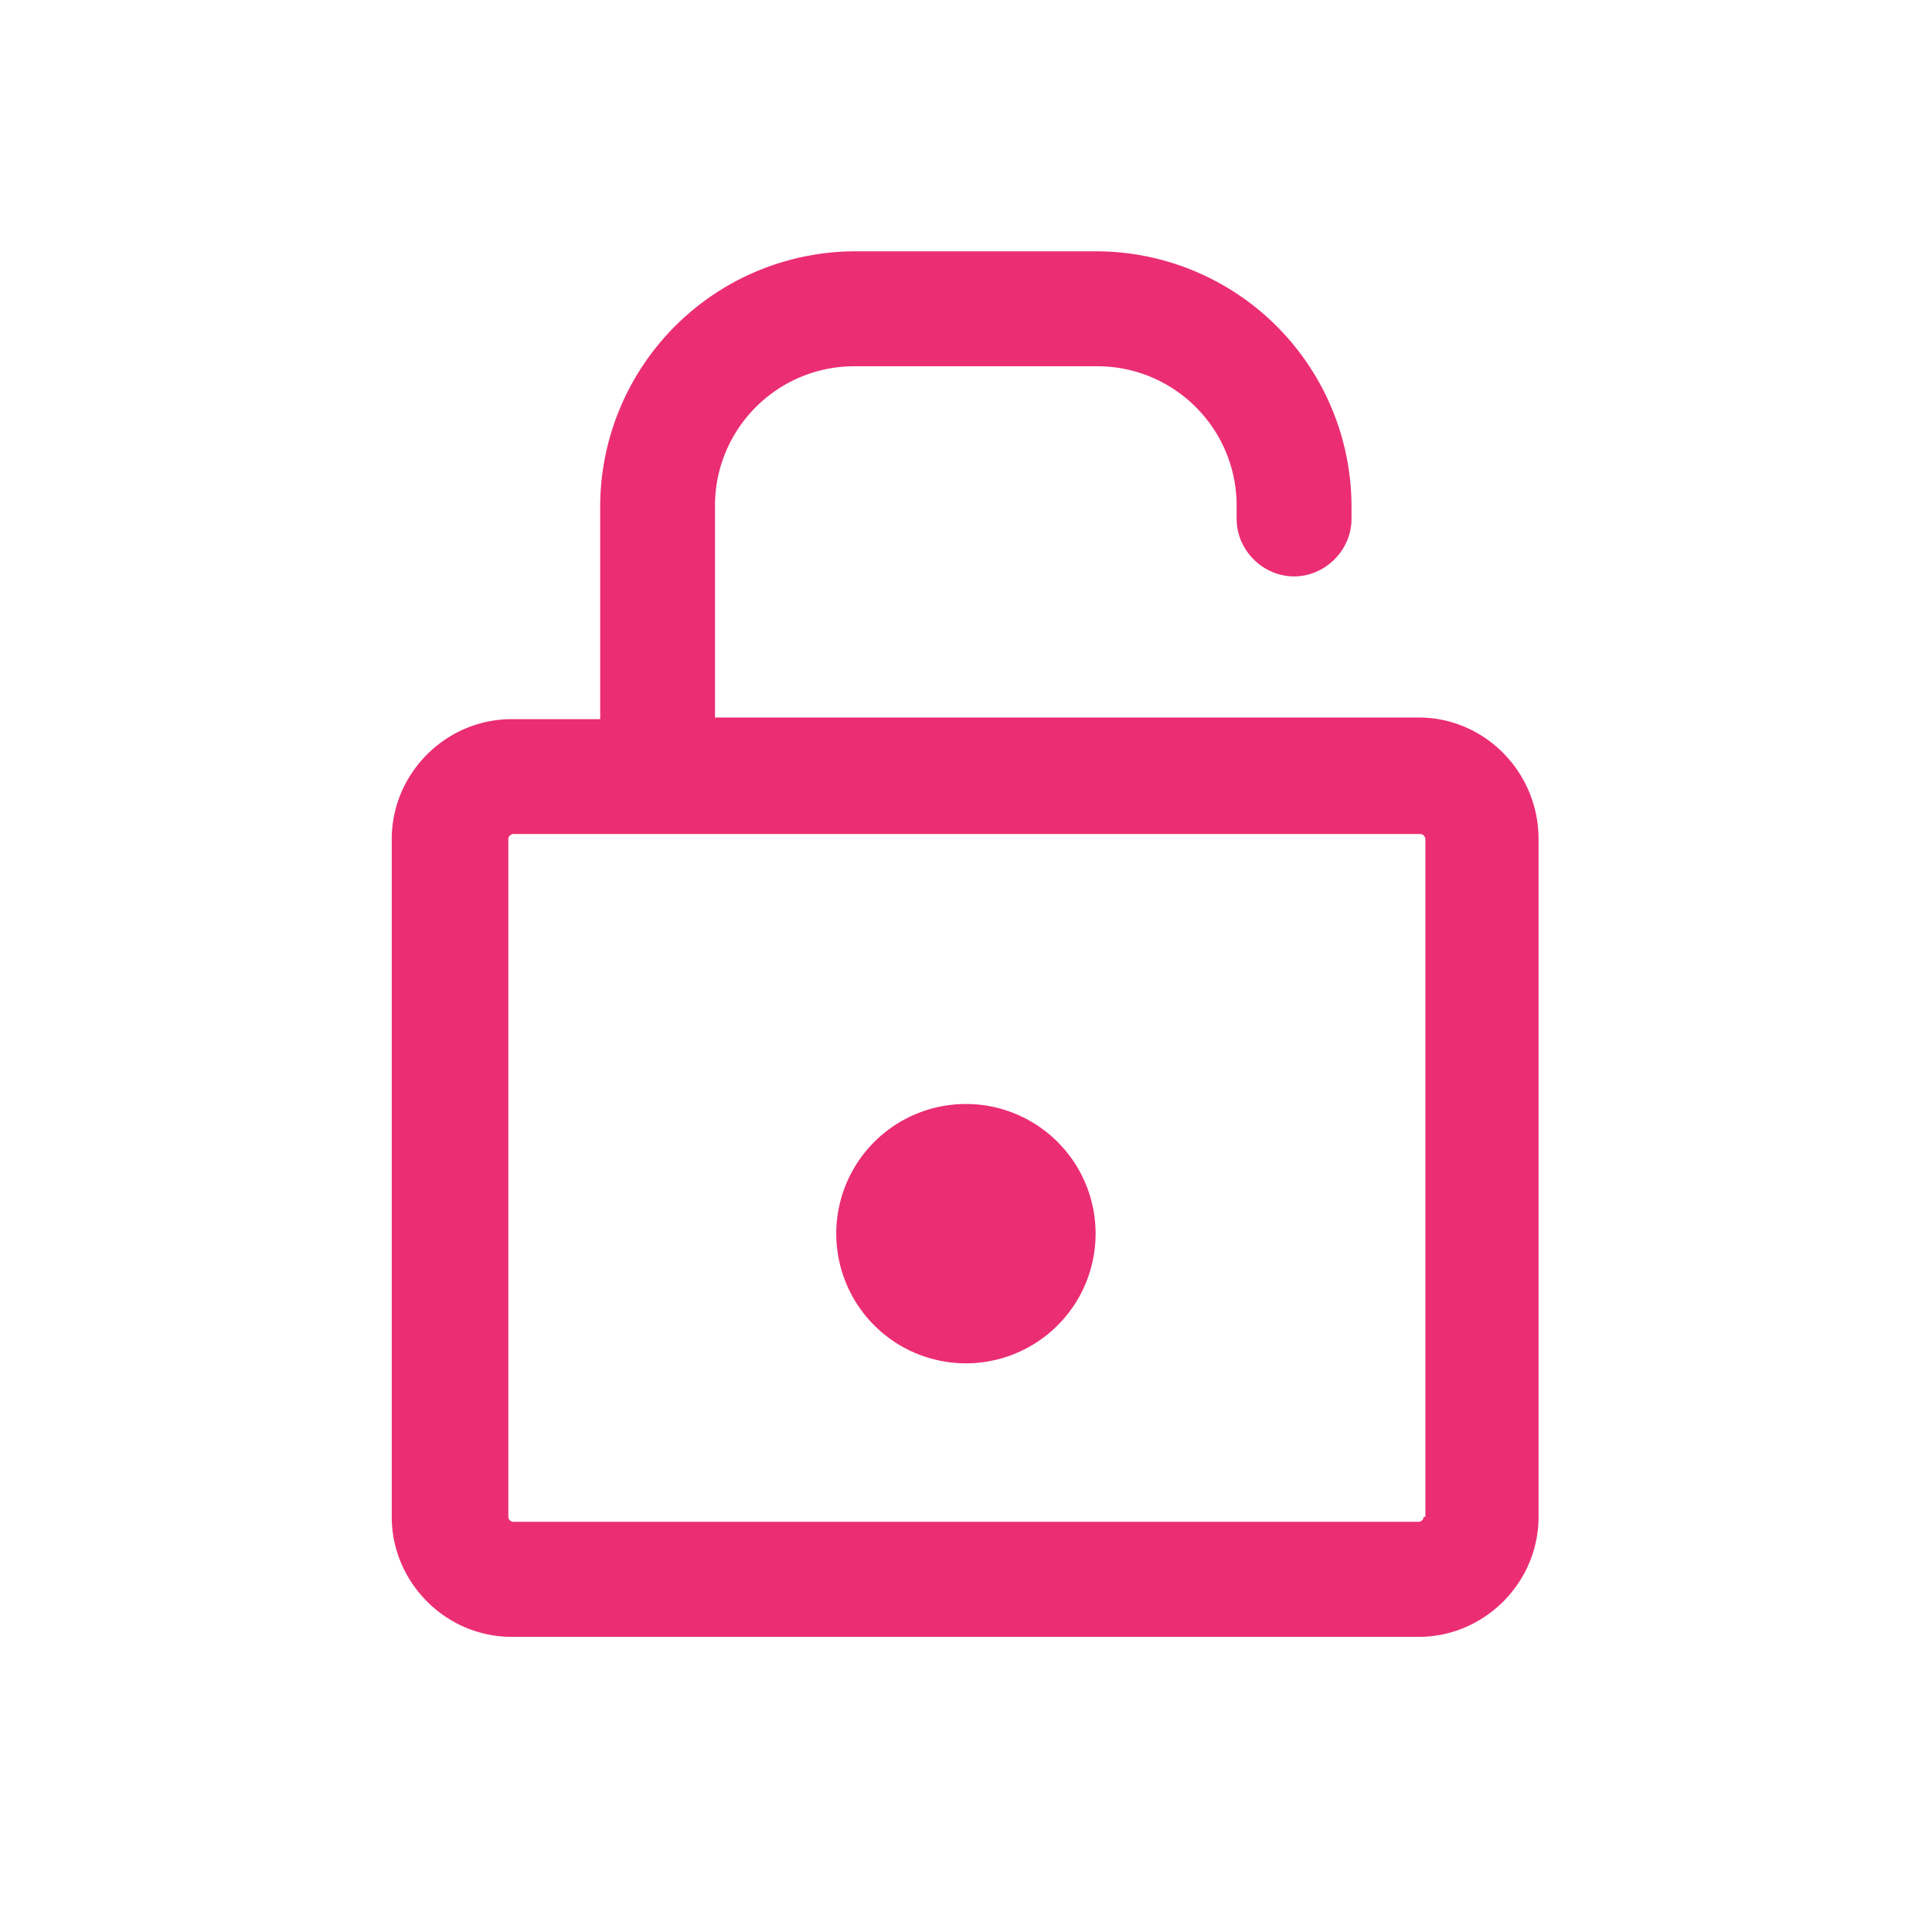 <svg xmlns="http://www.w3.org/2000/svg" width="26" height="26" viewBox="0 0 26 26">
    <g fill="#eb2d73" fill-rule="evenodd">
        <path d="M19.093 9.656H9.622v-2.85c0-1.037.84-1.877 1.876-1.877h3.268c1.037 0 1.876.84 1.876 1.877v.177c0 .42.353.774.773.774.42 0 .773-.354.773-.774v-.177a3.44 3.44 0 0 0-3.422-3.424h-3.268a3.44 3.44 0 0 0-3.421 3.424v2.872H6.885c-.884 0-1.613.73-1.613 1.613v9.123c0 .884.73 1.614 1.613 1.614h12.208c.883 0 1.612-.73 1.612-1.614v-9.123c0-.905-.73-1.635-1.612-1.635zm.066 10.757c0 .044-.044.067-.066.067H6.907c-.043 0-.066-.044-.066-.067v-9.122c0-.044.044-.067.066-.067h12.208c.044 0 .067.044.067.067v9.122h-.023z"/>
        <path d="M14.744 16.602a1.745 1.745 0 1 1-3.49 0 1.745 1.745 0 0 1 3.49 0"/>
    </g>
</svg>

